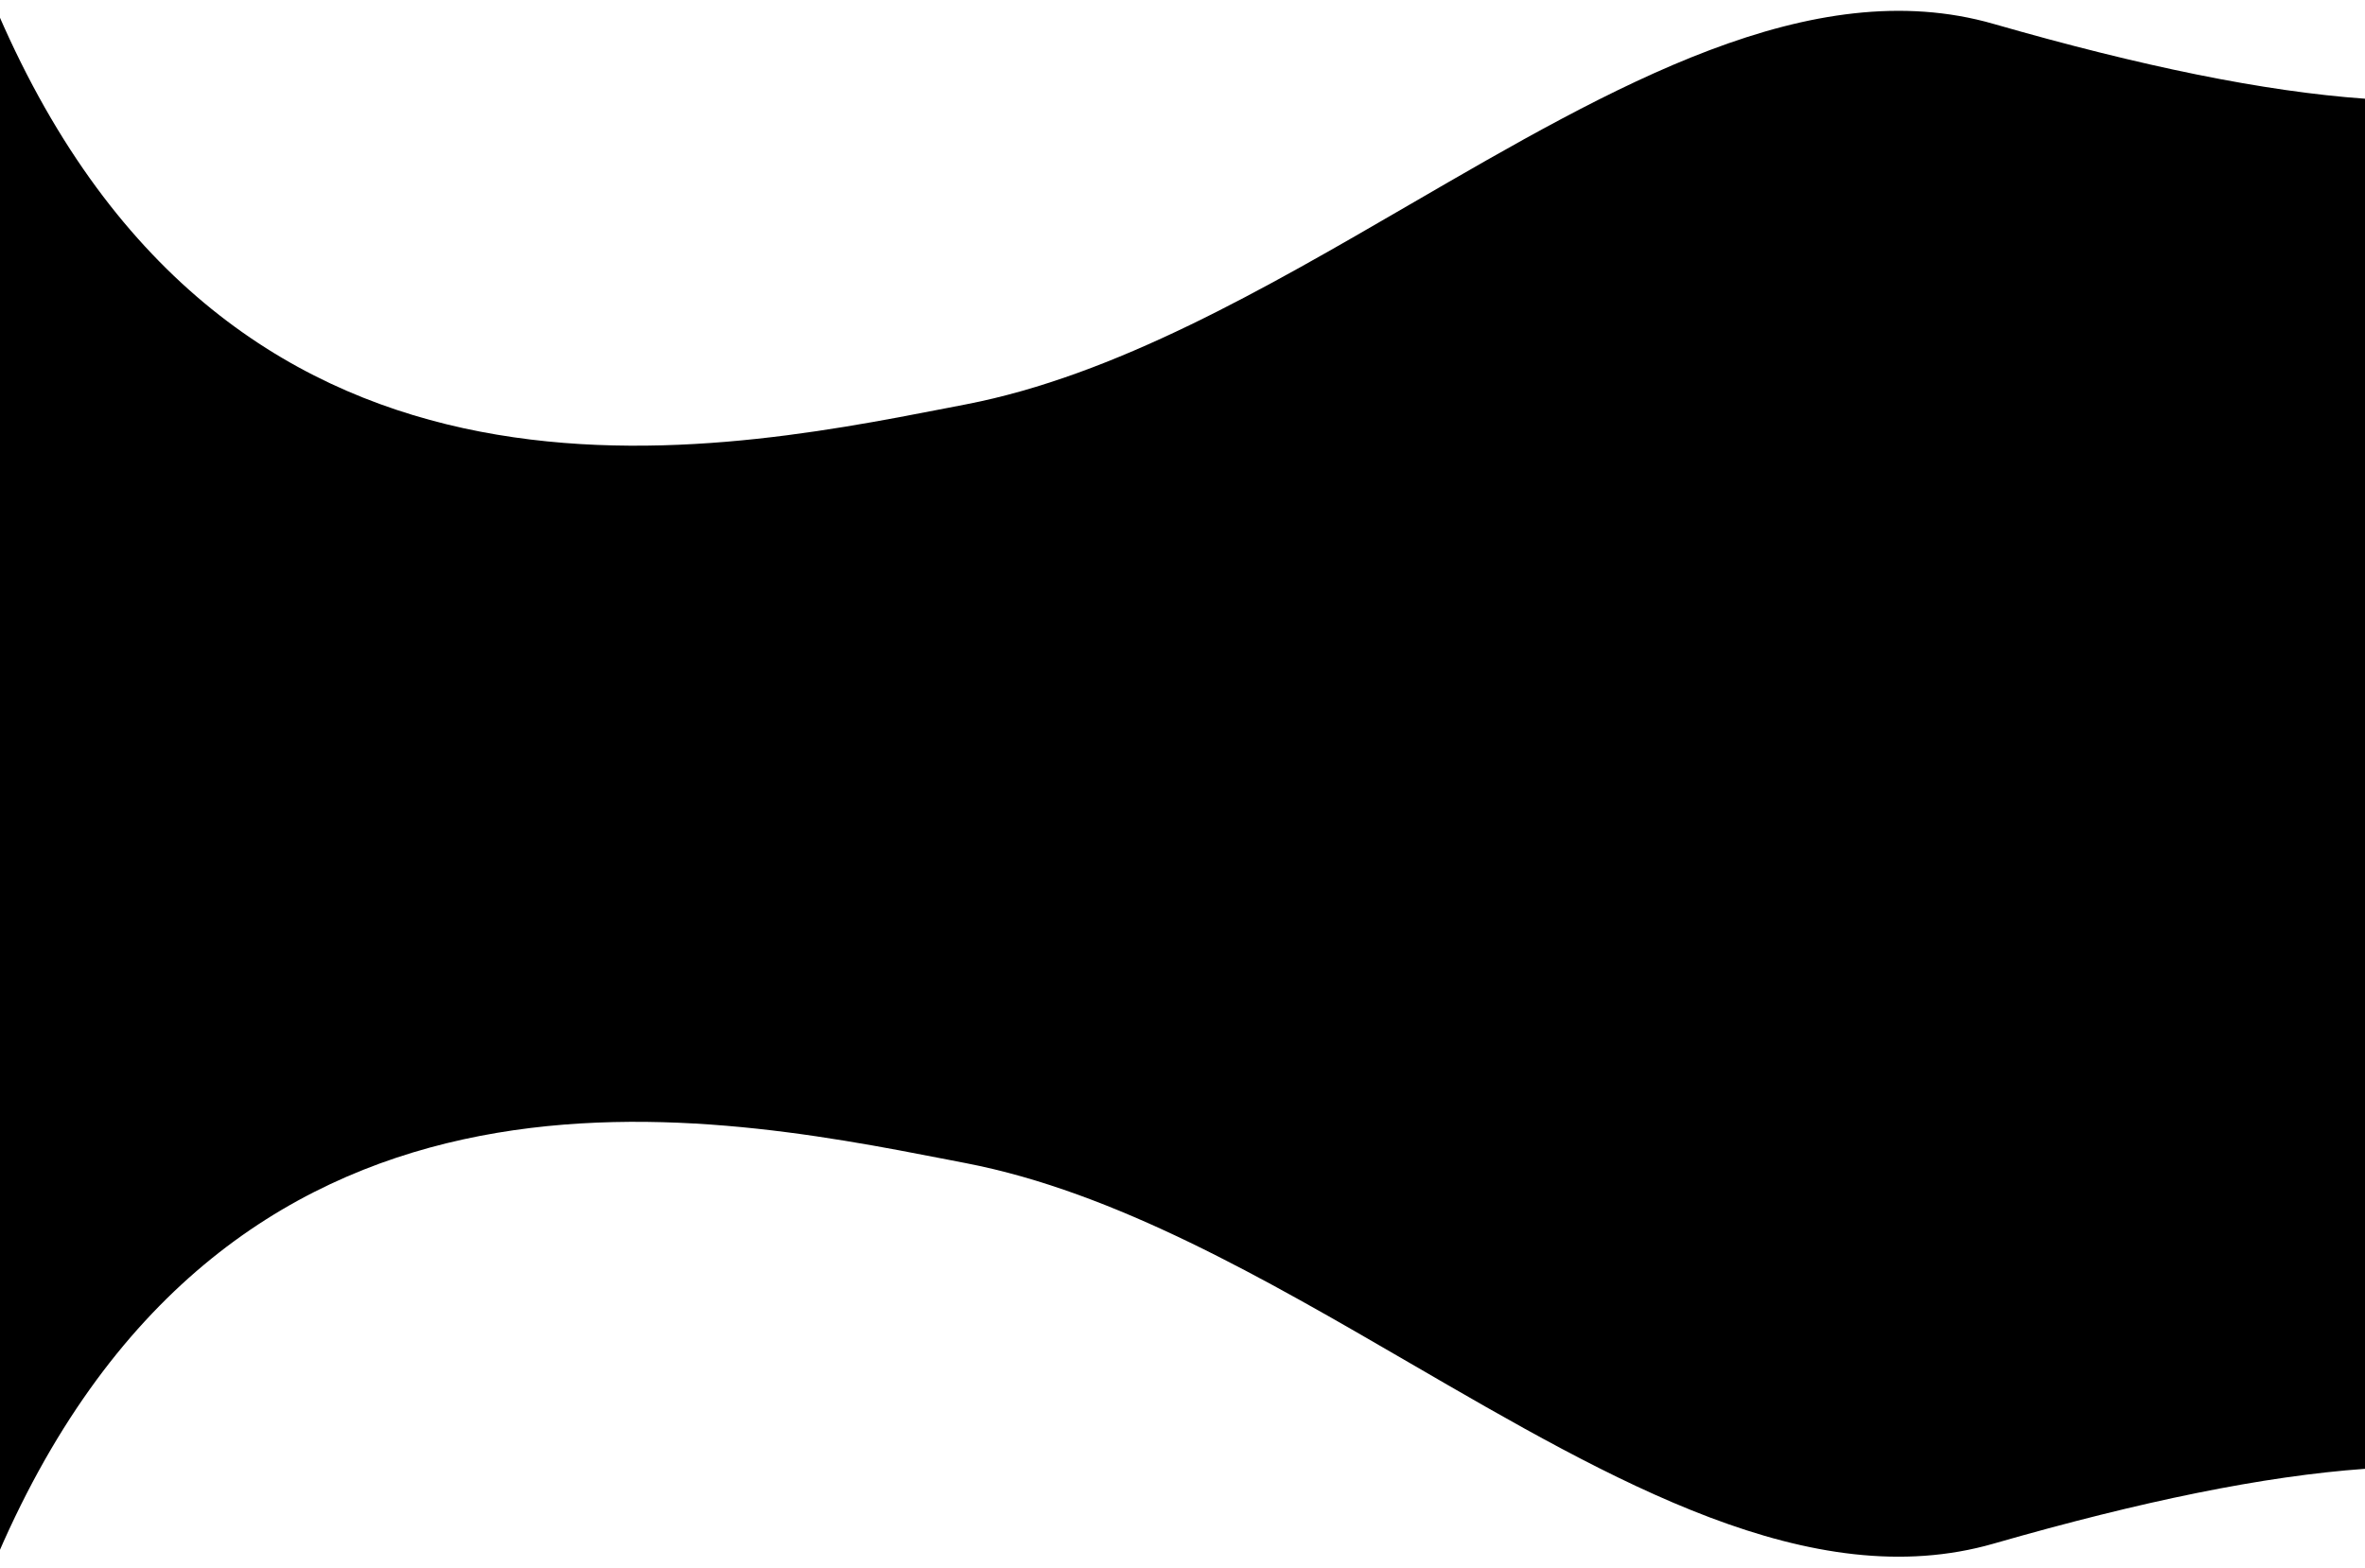 <svg width="1000" height="663" viewBox="0 0 1000 663" fill="none" xmlns="http://www.w3.org/2000/svg">
<path fill-rule="evenodd" clip-rule="evenodd" d="M1000 41.753C957.305 38.691 905.711 28.143 842.964 10.108C765.811 -12.068 682.405 36.379 596.235 86.432C534.619 122.222 471.589 158.833 408.421 171.032C405.948 171.51 403.413 172.003 400.82 172.508C295.668 192.975 93.956 232.236 -3 0.523V662.477C93.956 430.763 295.668 470.025 400.82 490.491C403.413 490.996 405.948 491.49 408.421 491.967C471.589 504.166 534.619 540.778 596.235 576.568C682.405 626.62 765.811 675.067 842.964 652.892C905.711 634.857 957.305 624.308 1000 621.247V41.753Z" fill="black"/>
</svg>
